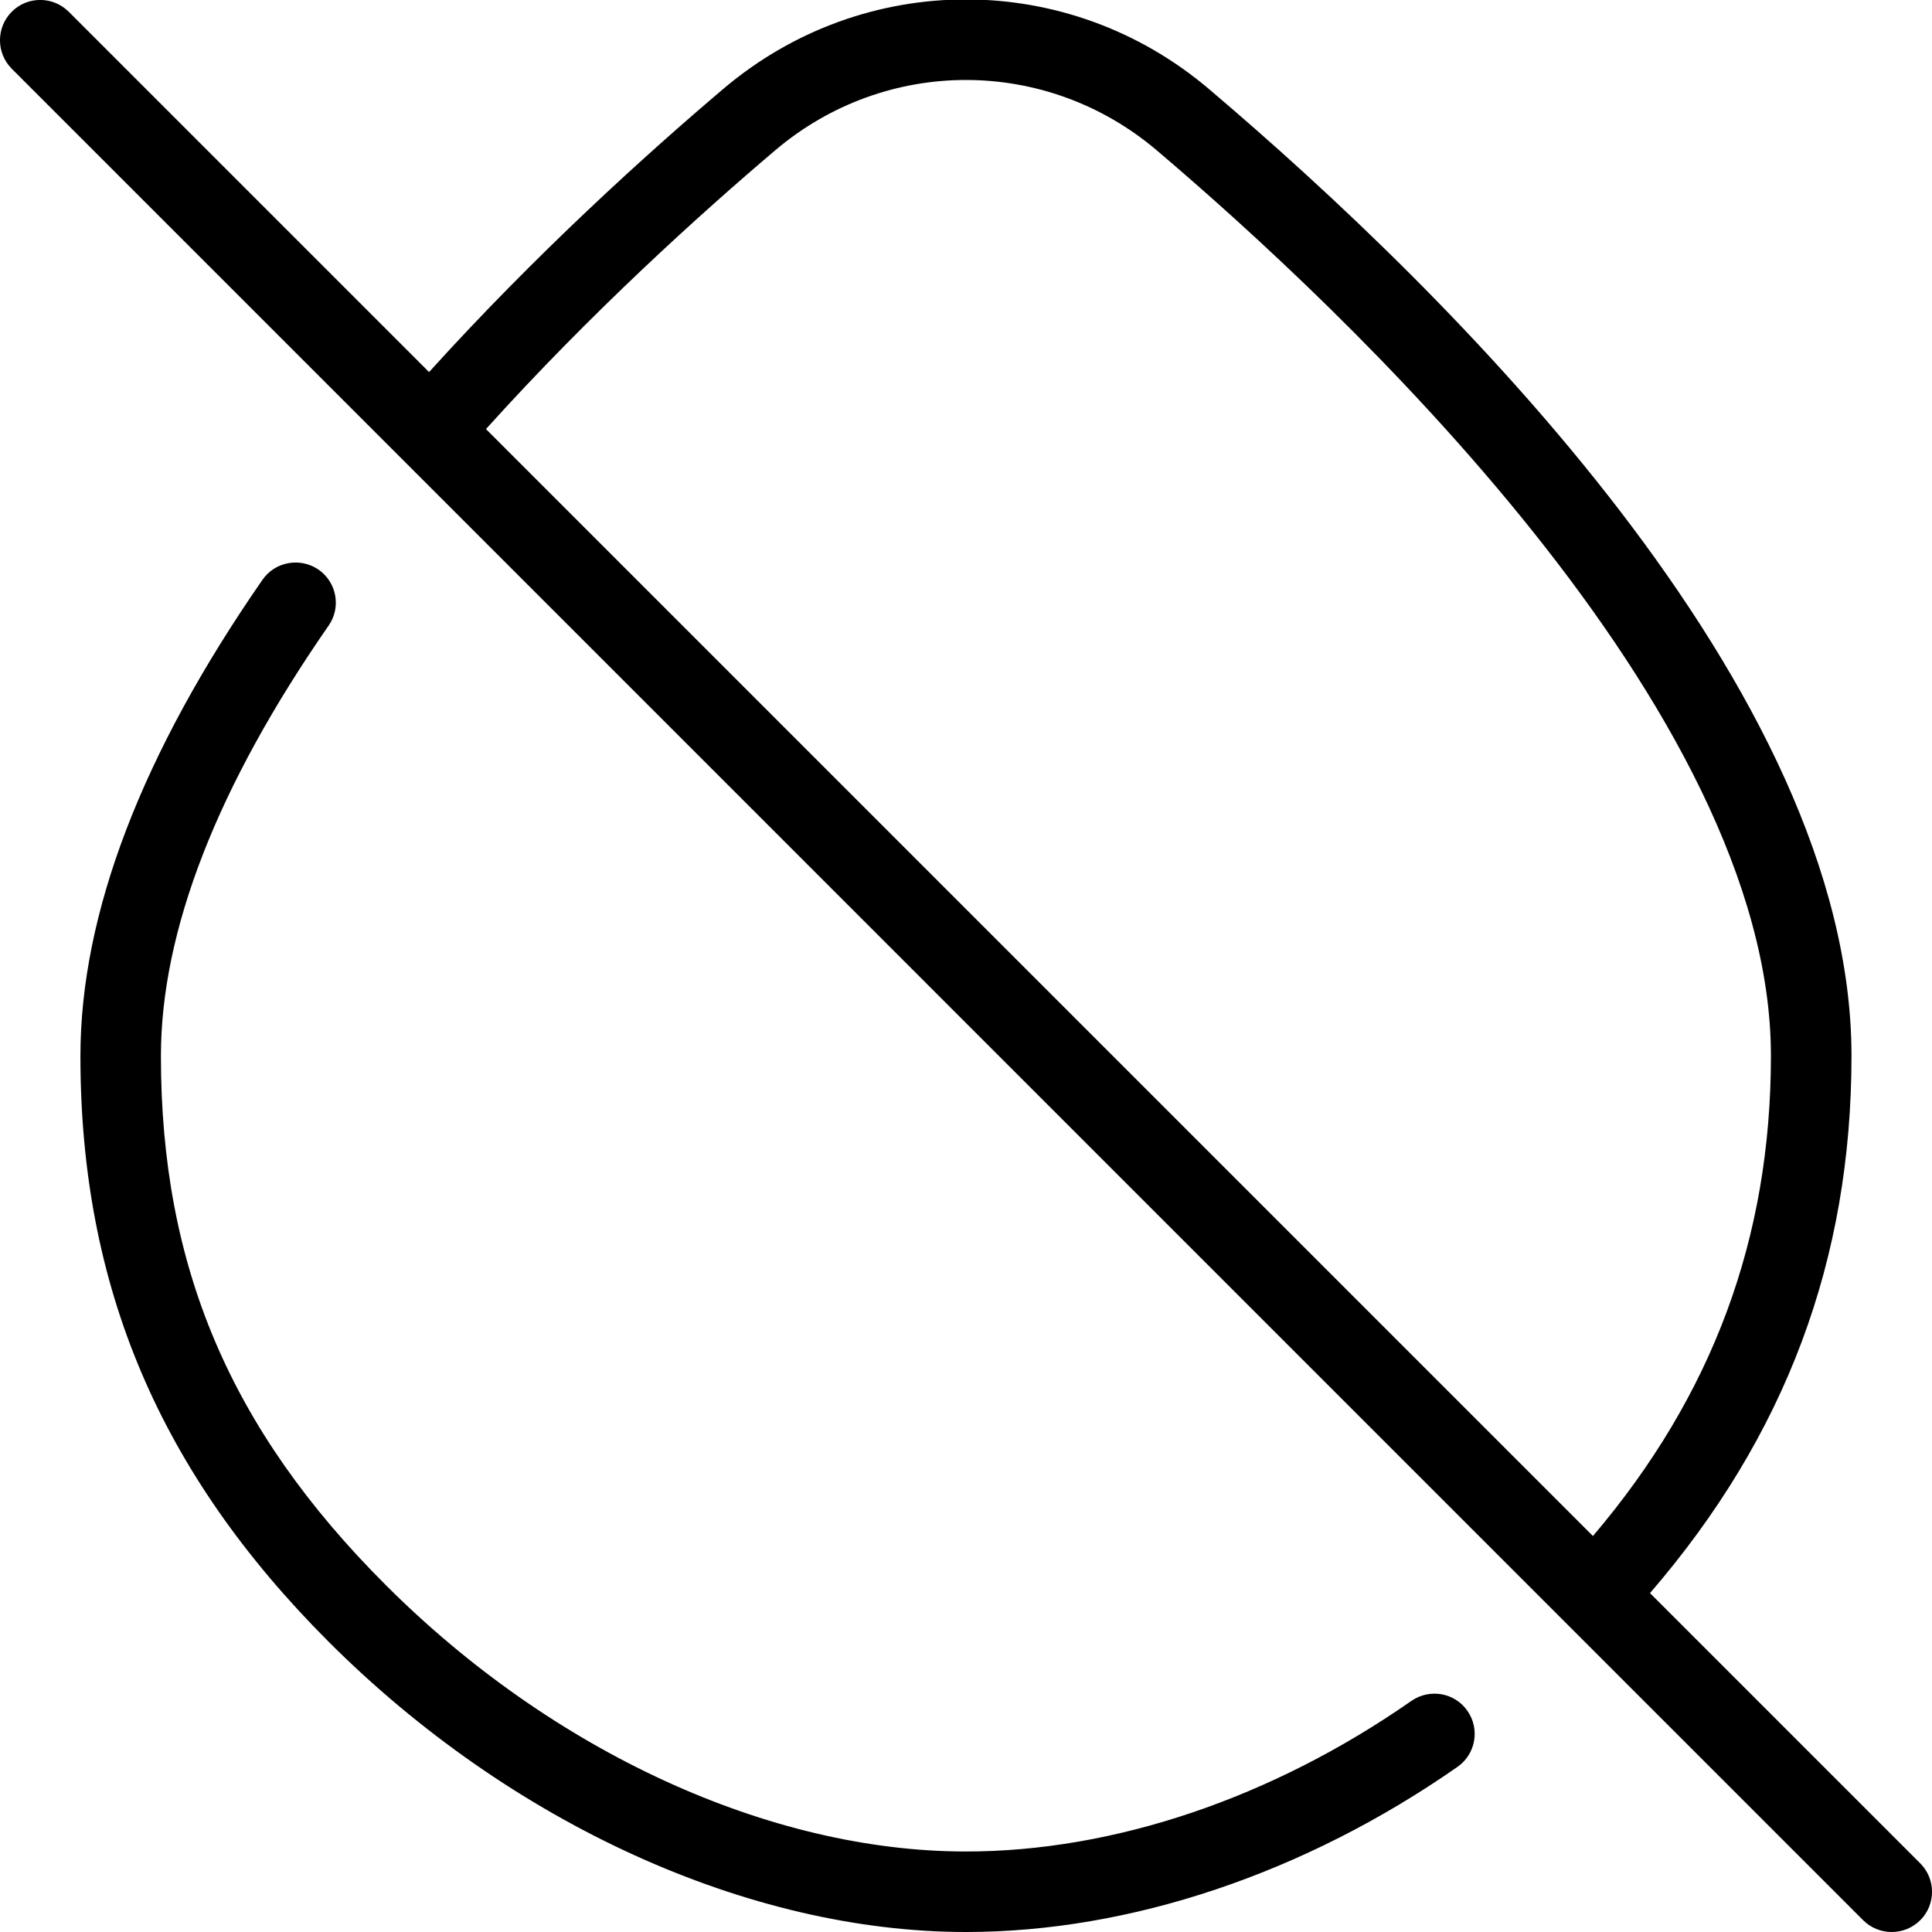 <?xml version="1.0" encoding="UTF-8"?>
<svg xmlns="http://www.w3.org/2000/svg" id="Layer_1" data-name="Layer 1" viewBox="0 0 24 24">
  <path d="m18.229,21.253c.158.227.103.538-.124.696-1.896,1.322-4.065,2.051-6.105,2.051-2.7,0-5.66-1.349-7.918-3.606-2.103-2.104-3.083-4.416-3.083-7.276,0-1.763.761-3.753,2.262-5.916.157-.227.469-.281.696-.126.227.158.283.47.125.696-1.382,1.992-2.083,3.79-2.083,5.346,0,2.613.86,4.64,2.79,6.569,2.074,2.075,4.77,3.313,7.211,3.313,1.838,0,3.803-.664,5.533-1.871.228-.157.539-.103.696.124Zm5.624,2.601c-.098.098-.226.146-.354.146s-.256-.049-.354-.146L.146.854C-.049.658-.049.342.146.146S.658-.049.854.146l4.476,4.476c1.334-1.475,2.712-2.718,3.653-3.516,1.747-1.484,4.286-1.484,6.035,0,2.981,2.529,7.982,7.453,7.982,12.009,0,2.538-.819,4.723-2.503,6.675l3.357,3.357c.195.195.195.512,0,.707ZM6.037,5.33l13.751,13.751c1.488-1.749,2.211-3.702,2.211-5.966,0-4.308-5.335-9.3-7.629-11.247-1.373-1.166-3.368-1.166-4.741,0-.926.786-2.284,2.011-3.592,3.462Z"/>
</svg>
